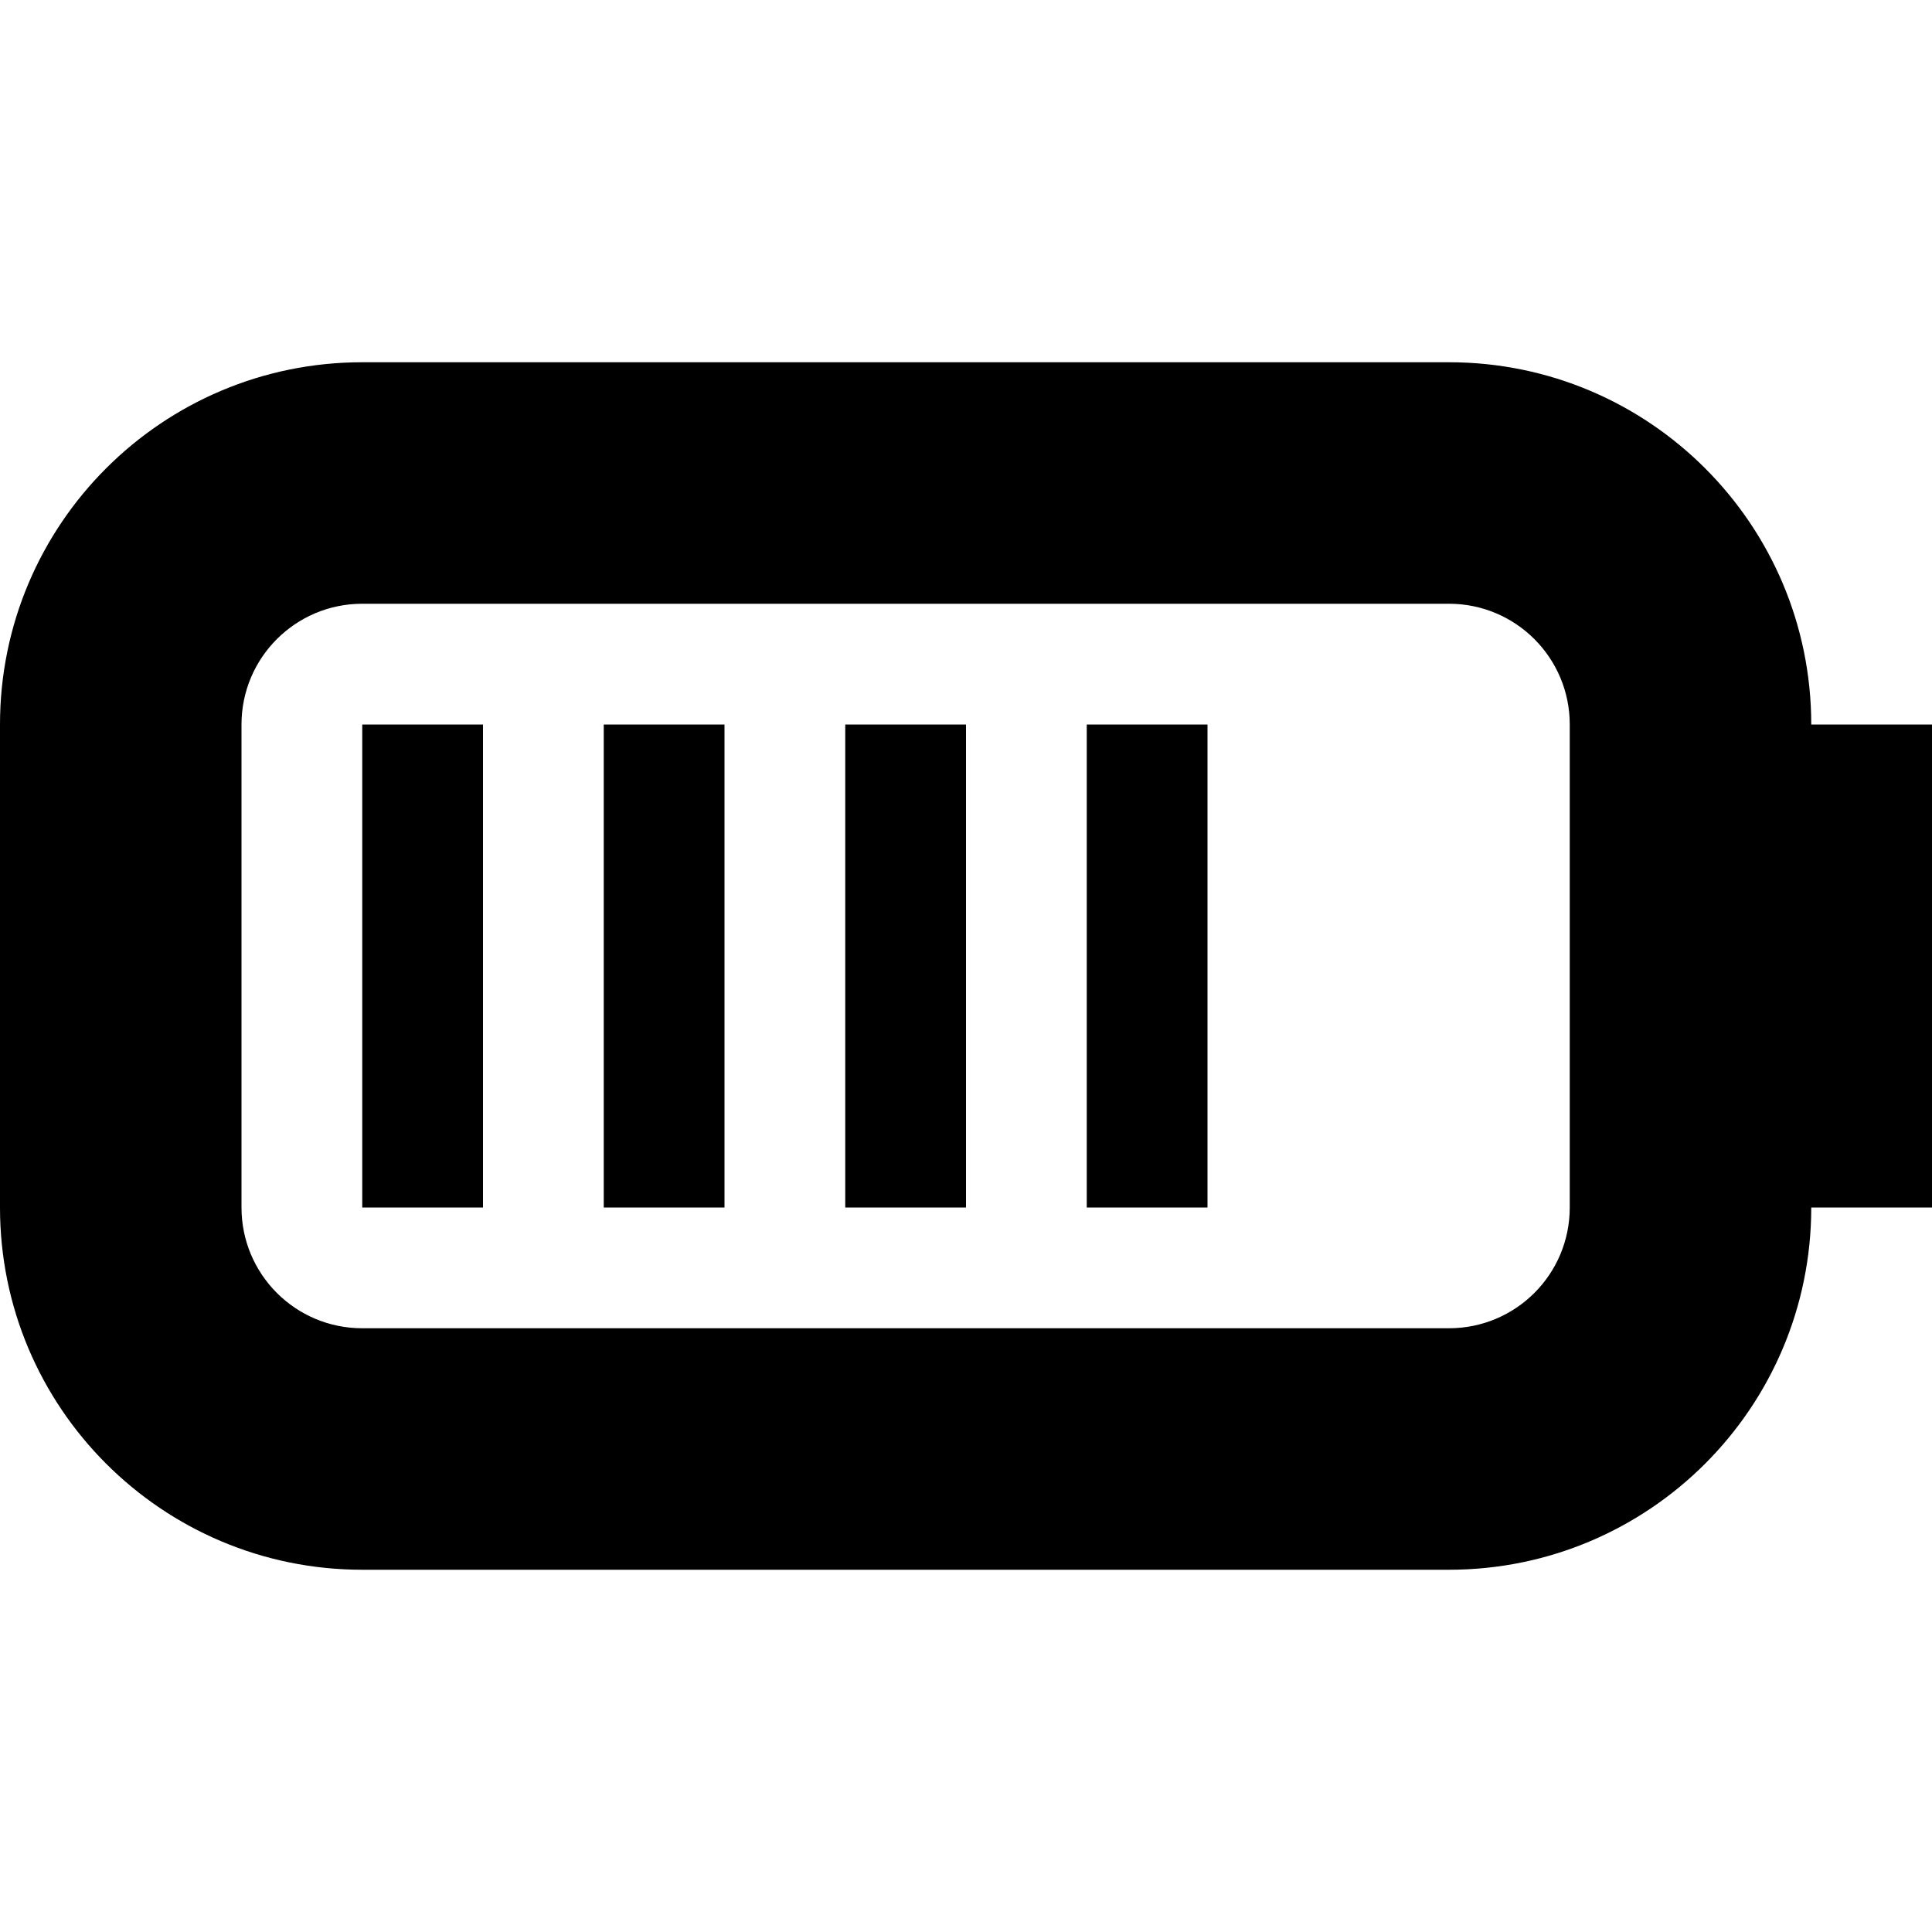 <svg height="320pt" viewBox="0 0 320 320" width="320pt" xmlns="http://www.w3.org/2000/svg"><path d="m320 180v20h-20c0 33.141-26.859 60-60 60h-180c-33.141 0-60-26.859-60-60v-80c0-33.141 26.859-60 60-60h180c33.141 0 60 26.859 60 60h20zm-60-60c0-11.039-8.941-20-20-20h-180c-11.059 0-20 8.961-20 20v80c0 11.059 8.941 20 20 20h180c11.059 0 20-8.941 20-20zm-80 0h20v80h-20zm-40 0h20v80h-20zm-40 0h20v80h-20zm-40 0h20v80h-20zm0 0"/></svg>